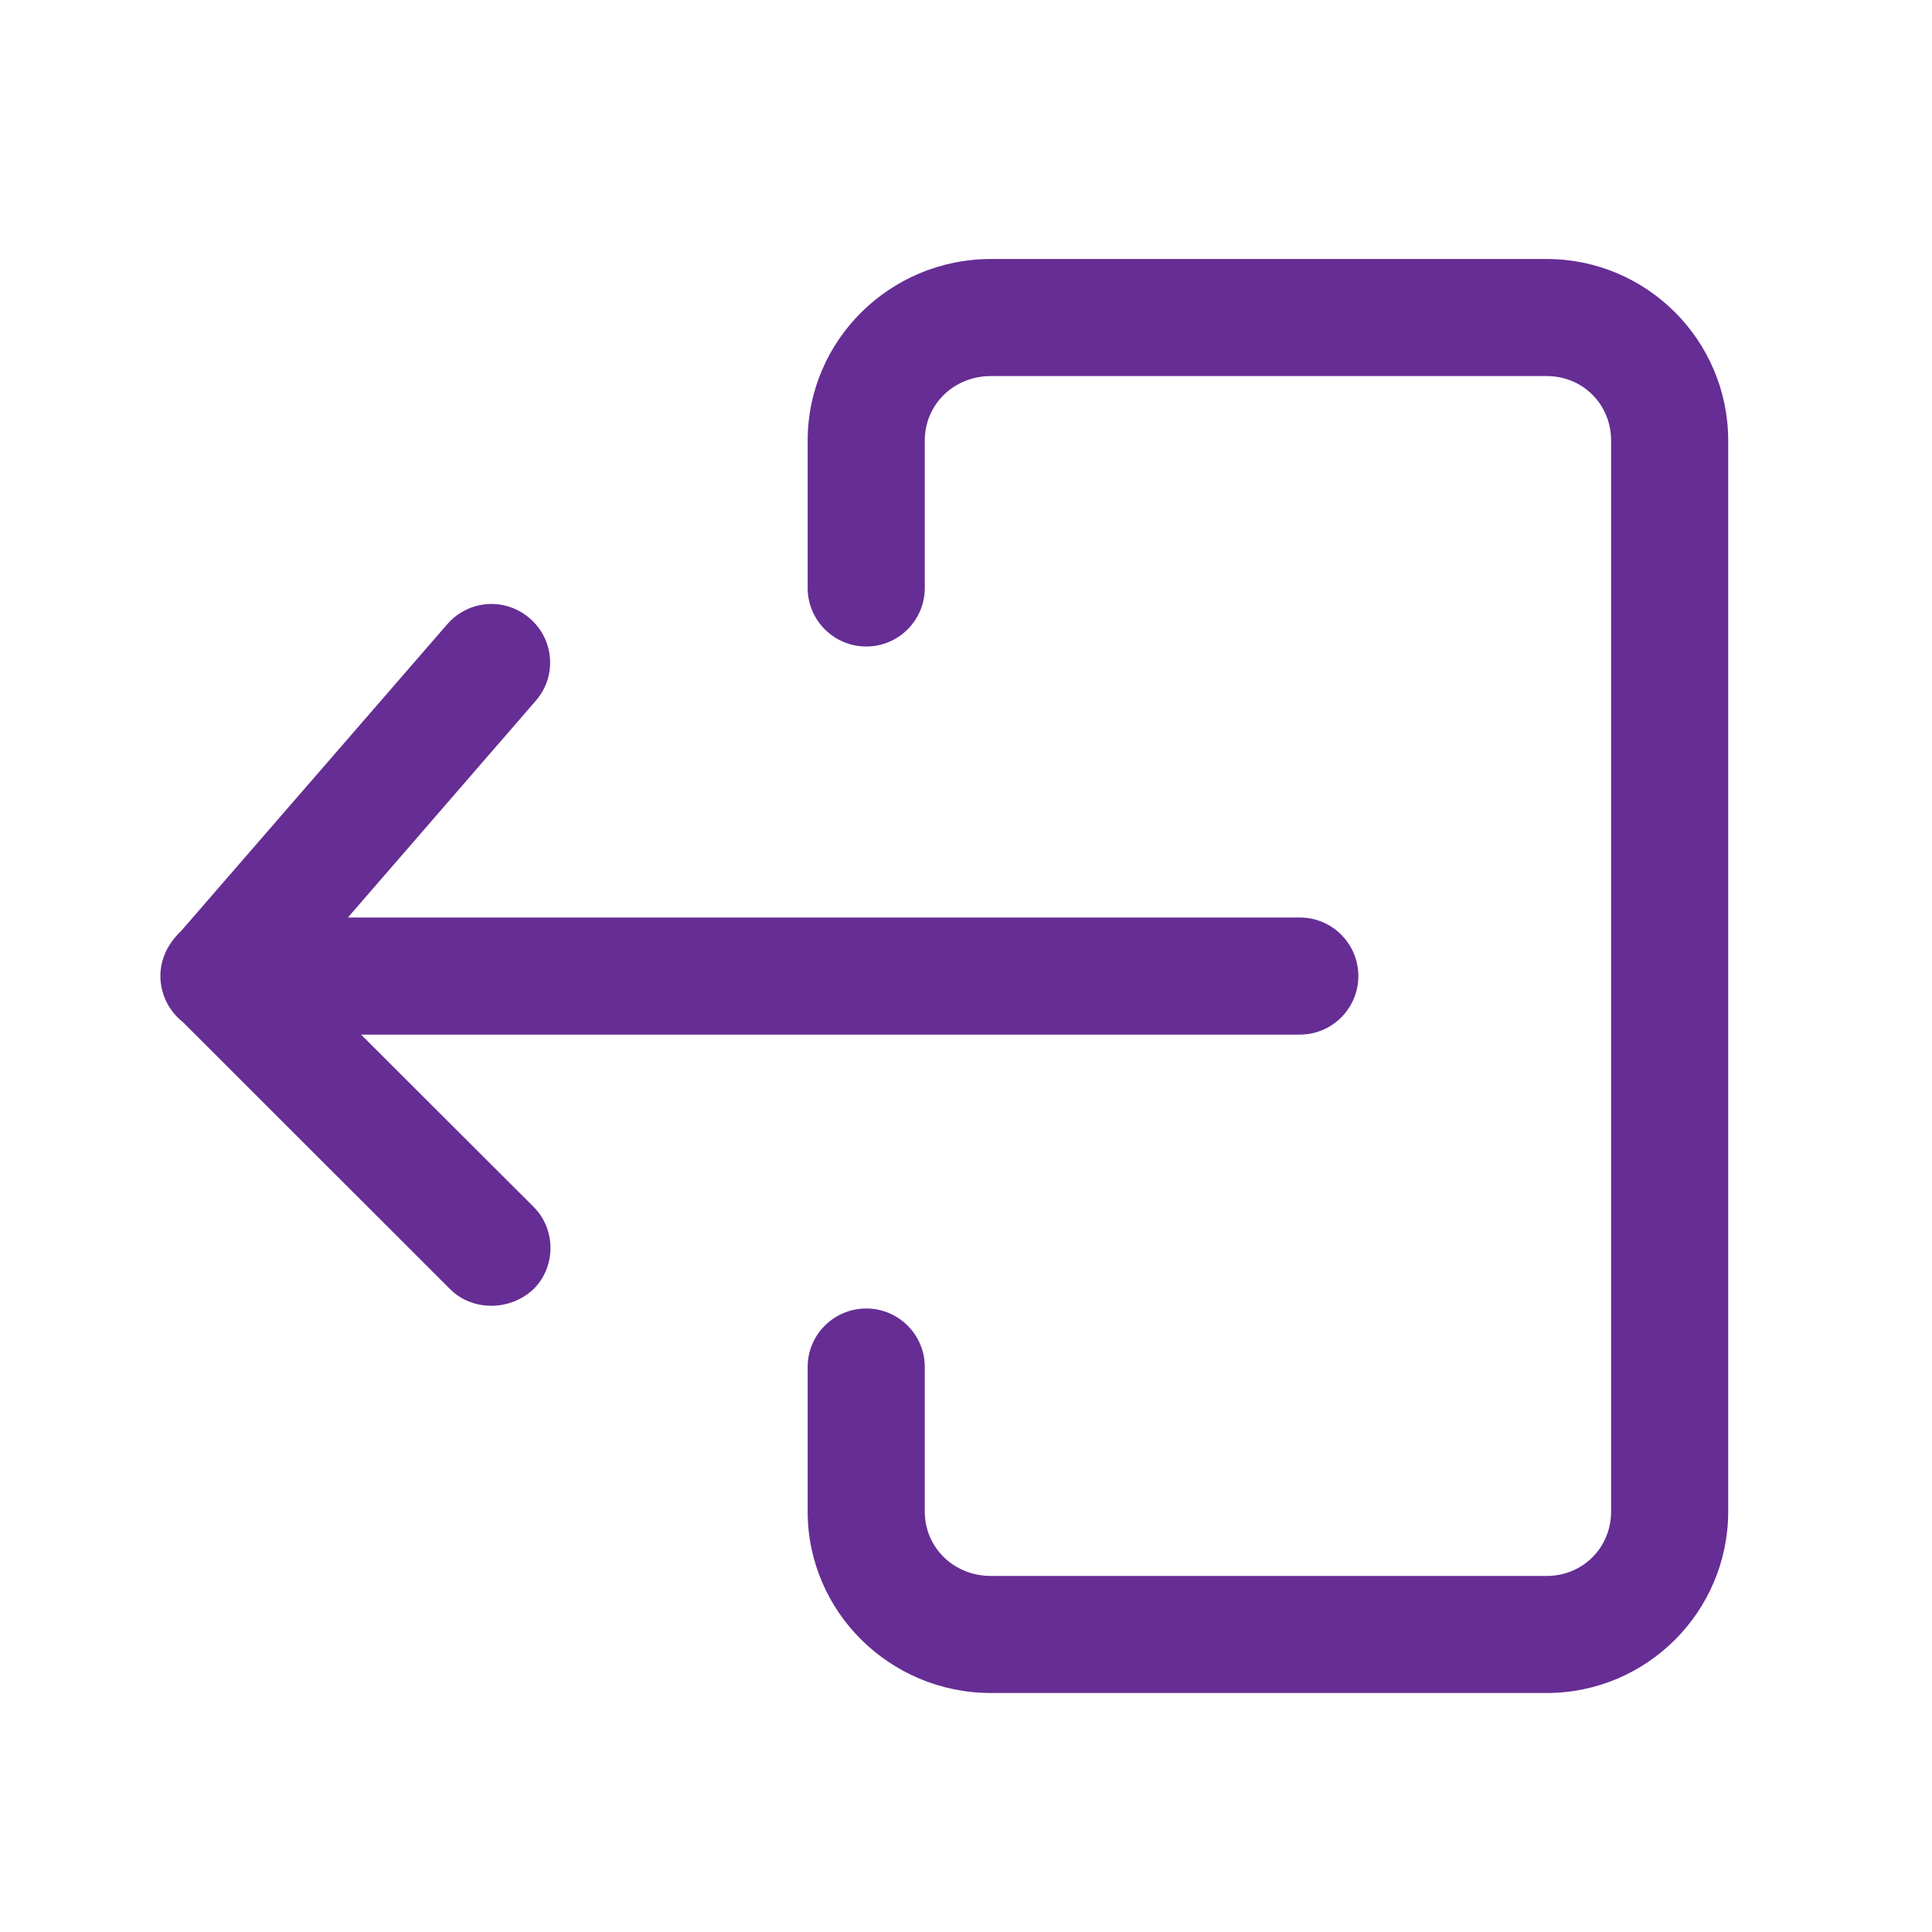 <?xml version="1.0" encoding="utf-8"?>
<!-- Generator: Adobe Illustrator 16.0.0, SVG Export Plug-In . SVG Version: 6.00 Build 0)  -->
<!DOCTYPE svg PUBLIC "-//W3C//DTD SVG 1.1//EN" "http://www.w3.org/Graphics/SVG/1.1/DTD/svg11.dtd">
<svg version="1.1" id="Layer_1" xmlns="http://www.w3.org/2000/svg" xmlns:xlink="http://www.w3.org/1999/xlink" x="0px" y="0px"
	 width="51px" height="51px" viewBox="0 0 51 51" enable-background="new 0 0 51 51" xml:space="preserve">
<path fill="#662D94" d="M40.829,6.837H26.158c-2.667,0-4.838,2.15-4.838,4.793v3.892c0,0.852,0.694,1.544,1.547,1.544
	c0.852,0,1.545-0.692,1.545-1.544V11.63c0-0.955,0.767-1.703,1.746-1.703h14.671c0.954,0,1.7,0.748,1.7,1.703V39.9
	c0,0.953-0.746,1.701-1.7,1.701H26.158c-0.979,0-1.746-0.748-1.746-1.701v-3.816c0-0.852-0.693-1.543-1.545-1.543
	c-0.853,0-1.547,0.691-1.547,1.543V39.9c0,2.642,2.17,4.791,4.838,4.791h14.671c2.642,0,4.791-2.149,4.791-4.791V11.63
	C45.62,8.988,43.471,6.837,40.829,6.837z"/>
<path fill="#662D94" d="M9.531,27.311h24.781c0.853,0,1.545-0.693,1.545-1.546c0-0.852-0.692-1.545-1.545-1.545H9.184l4.955-5.717
	c0.274-0.312,0.408-0.709,0.379-1.122c-0.029-0.41-0.218-0.786-0.531-1.056c-0.284-0.247-0.644-0.382-1.015-0.382
	c-0.445,0-0.87,0.195-1.166,0.536l-7.03,8.103c-0.357,0.336-0.542,0.754-0.542,1.183c0,0.47,0.22,0.921,0.588,1.21l7.063,7.059
	c0.569,0.568,1.564,0.597,2.205-0.01c0.281-0.28,0.441-0.668,0.441-1.082c0-0.412-0.16-0.801-0.451-1.09L9.531,27.311z"/>
</svg>
